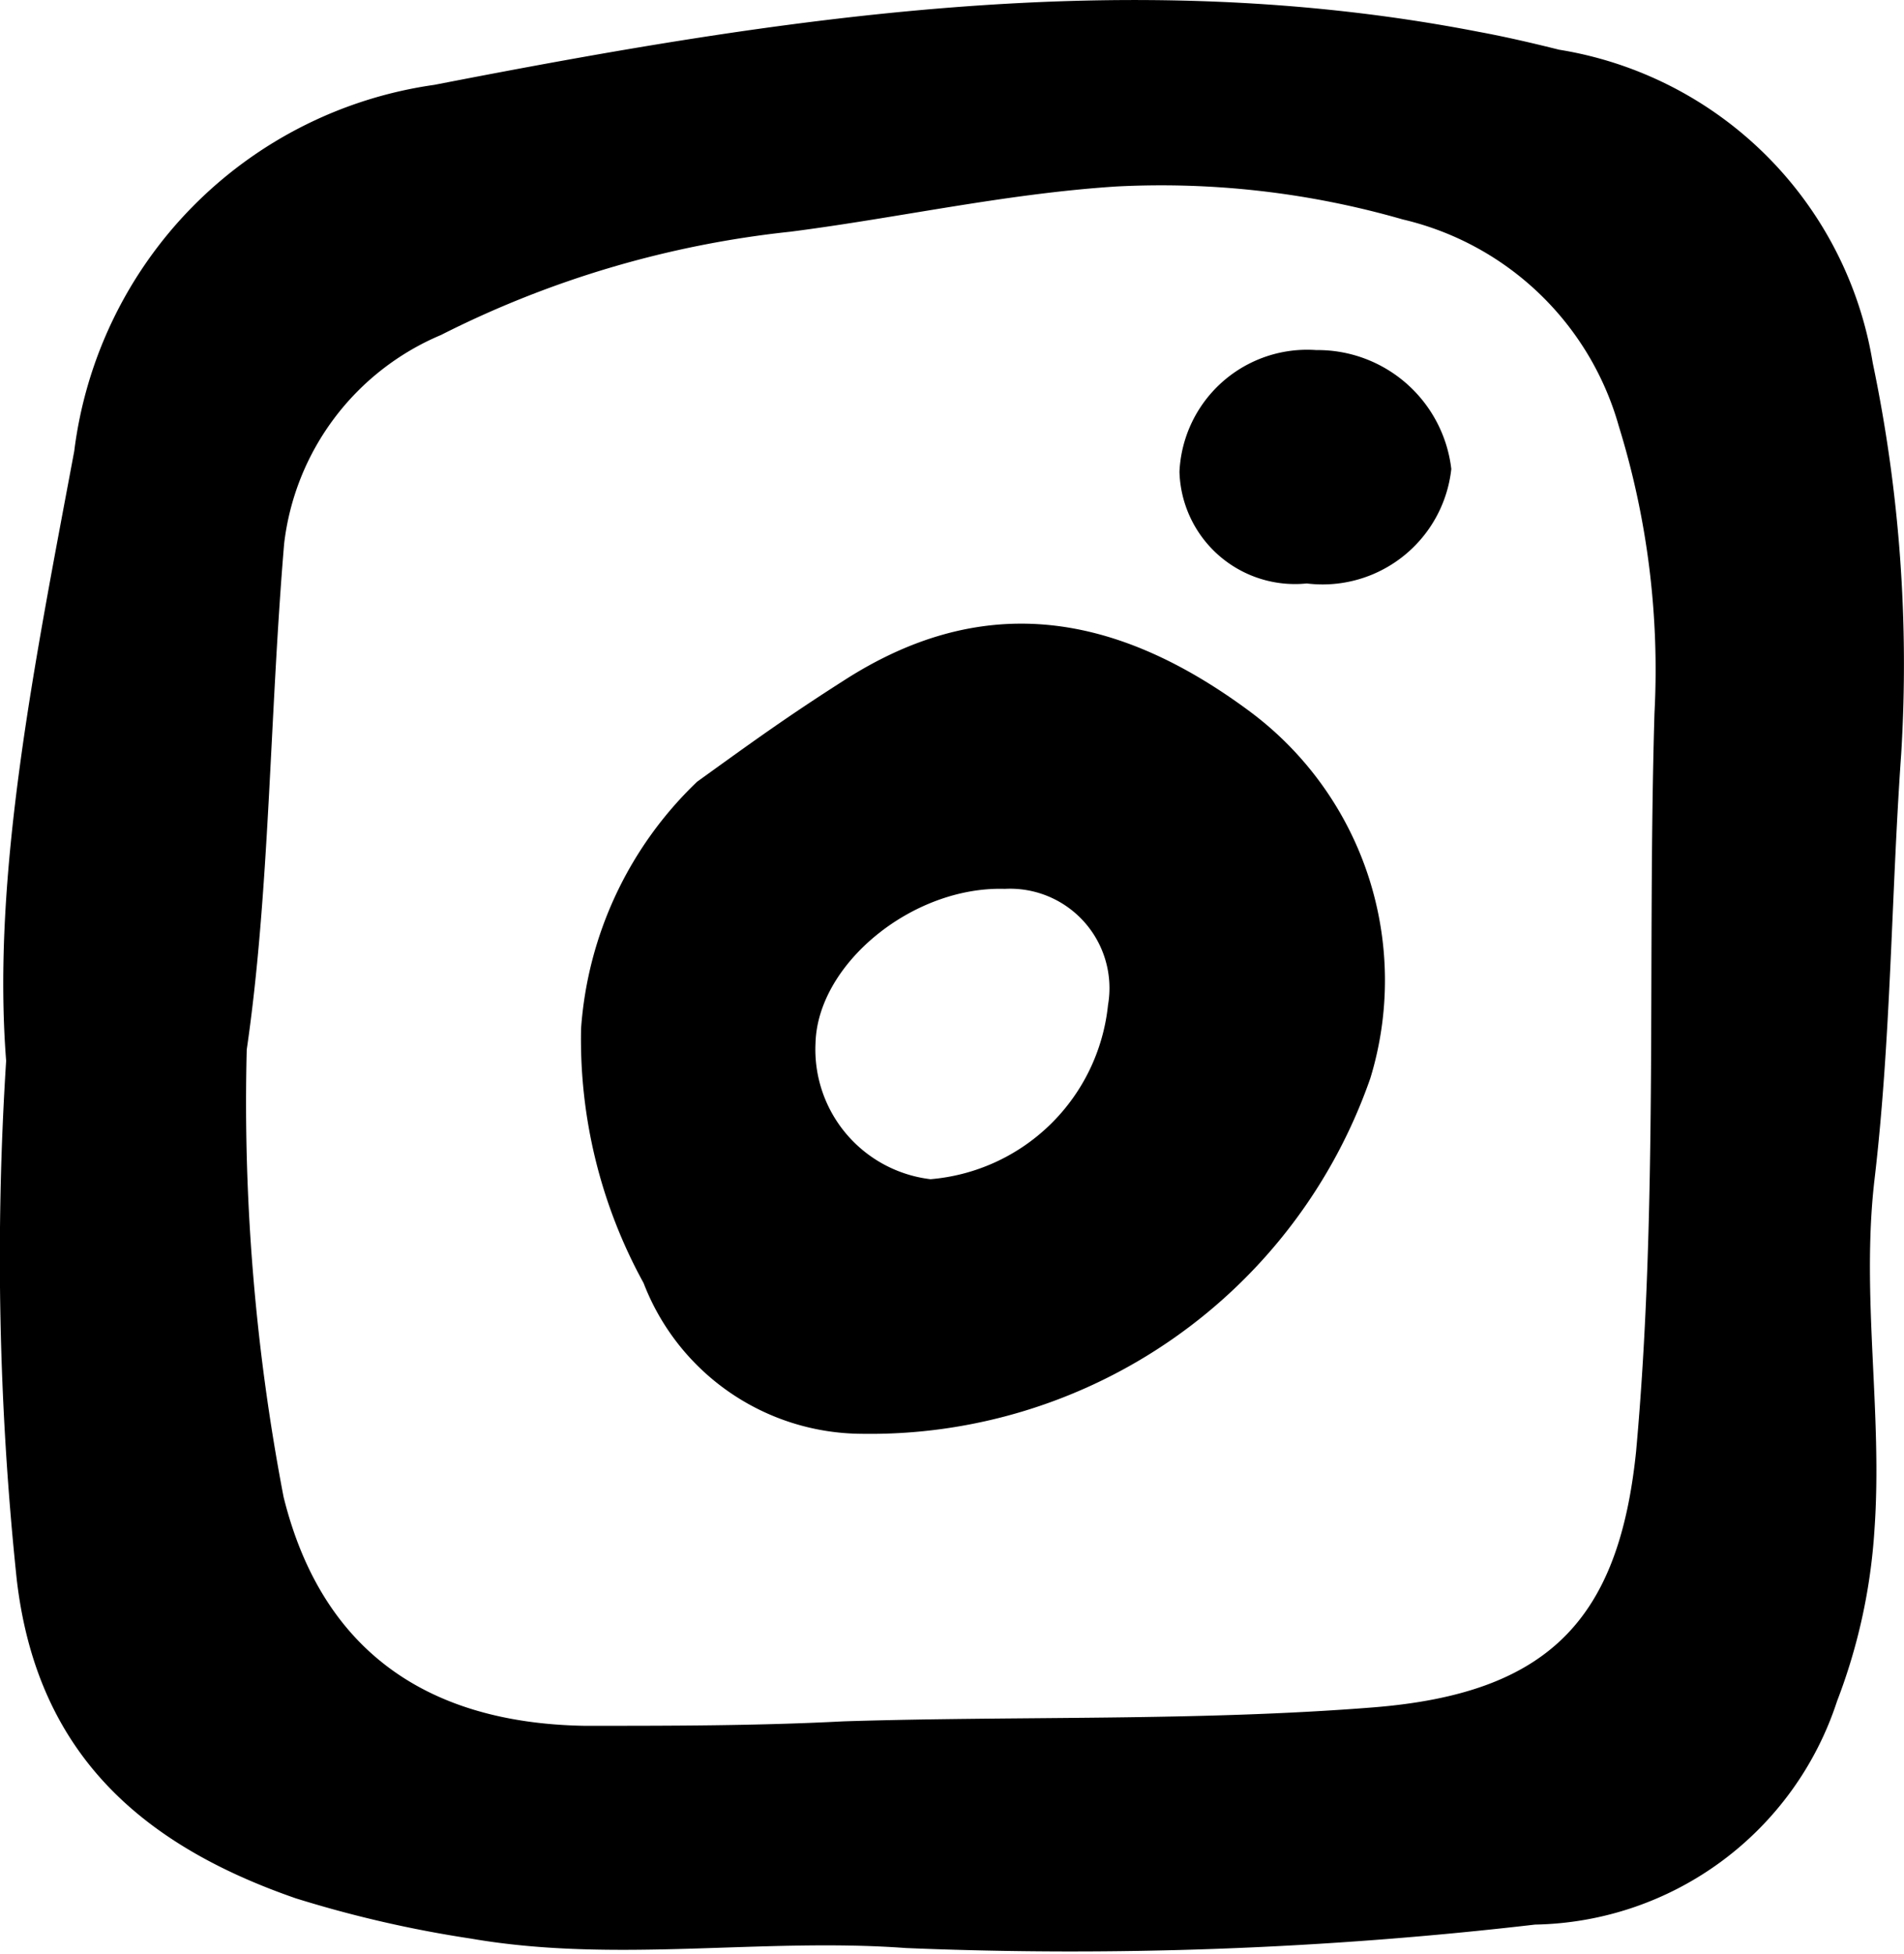 <svg xmlns="http://www.w3.org/2000/svg" viewBox="0 0 34.11 35"><title>instagram</title><g id="Layer_2" data-name="Layer 2"><g id="Layer_1-2" data-name="Layer 1"><g id="GfZnJZ.tif"><path d="M.11,19c-.26-3.33.51-7.12,1.22-10.92A7.57,7.57,0,0,1,7.78,1.52C14,.31,20.16-.66,26.49.57c.49.09,1,.21,1.44.32A6.79,6.79,0,0,1,33.55,6.5a26.32,26.32,0,0,1,.51,7c-.18,2.54-.18,5.1-.48,7.64-.24,2.08.15,4.18,0,6.27a10.35,10.35,0,0,1-.67,3.06,5.8,5.8,0,0,1-5.41,4,71.88,71.88,0,0,1-11.27.42c-2.59-.19-5.2.28-7.8-.17A21.08,21.08,0,0,1,5.3,34c-2.89-1-4.65-2.7-5-5.71A55.19,55.19,0,0,1,.11,19Zm4.31-.19a37.43,37.43,0,0,0,.66,8c.66,2.67,2.48,4.05,5.39,4.1,1.55,0,3.1,0,4.64-.08,3.16-.1,6.34,0,9.49-.25S29,29,29.31,26c.4-4.4.2-8.82.33-13.23A14.76,14.76,0,0,0,29,7.63a5.27,5.27,0,0,0-3.87-3.7A15.64,15.64,0,0,0,20,3.34c-2,.13-3.89.56-5.84.81A18.08,18.08,0,0,0,7.9,6,4.64,4.64,0,0,0,5.09,9.74C4.83,12.84,4.83,16,4.42,18.8Z"/><path d="M15.43,25.68a4.21,4.21,0,0,1-3.9-2.7,9.06,9.06,0,0,1-1.12-4.56A6.77,6.77,0,0,1,12.49,14c1-.72,1.59-1.15,2.64-1.82,2.37-1.52,4.73-1.32,7.27.57a6,6,0,0,1,2.15,6.56A9.49,9.49,0,0,1,15.43,25.68ZM18,15.92c-1.65-.05-3.35,1.34-3.39,2.76a2.34,2.34,0,0,0,2.06,2.44A3.49,3.49,0,0,0,19.85,18,1.78,1.78,0,0,0,18,15.92Z"/><path d="M23.41,10.45a2.07,2.07,0,0,1-2.28-2,2.29,2.29,0,0,1,2.45-2.18A2.41,2.41,0,0,1,26,8.4,2.32,2.32,0,0,1,23.41,10.45Z"/></g></g></g></svg>